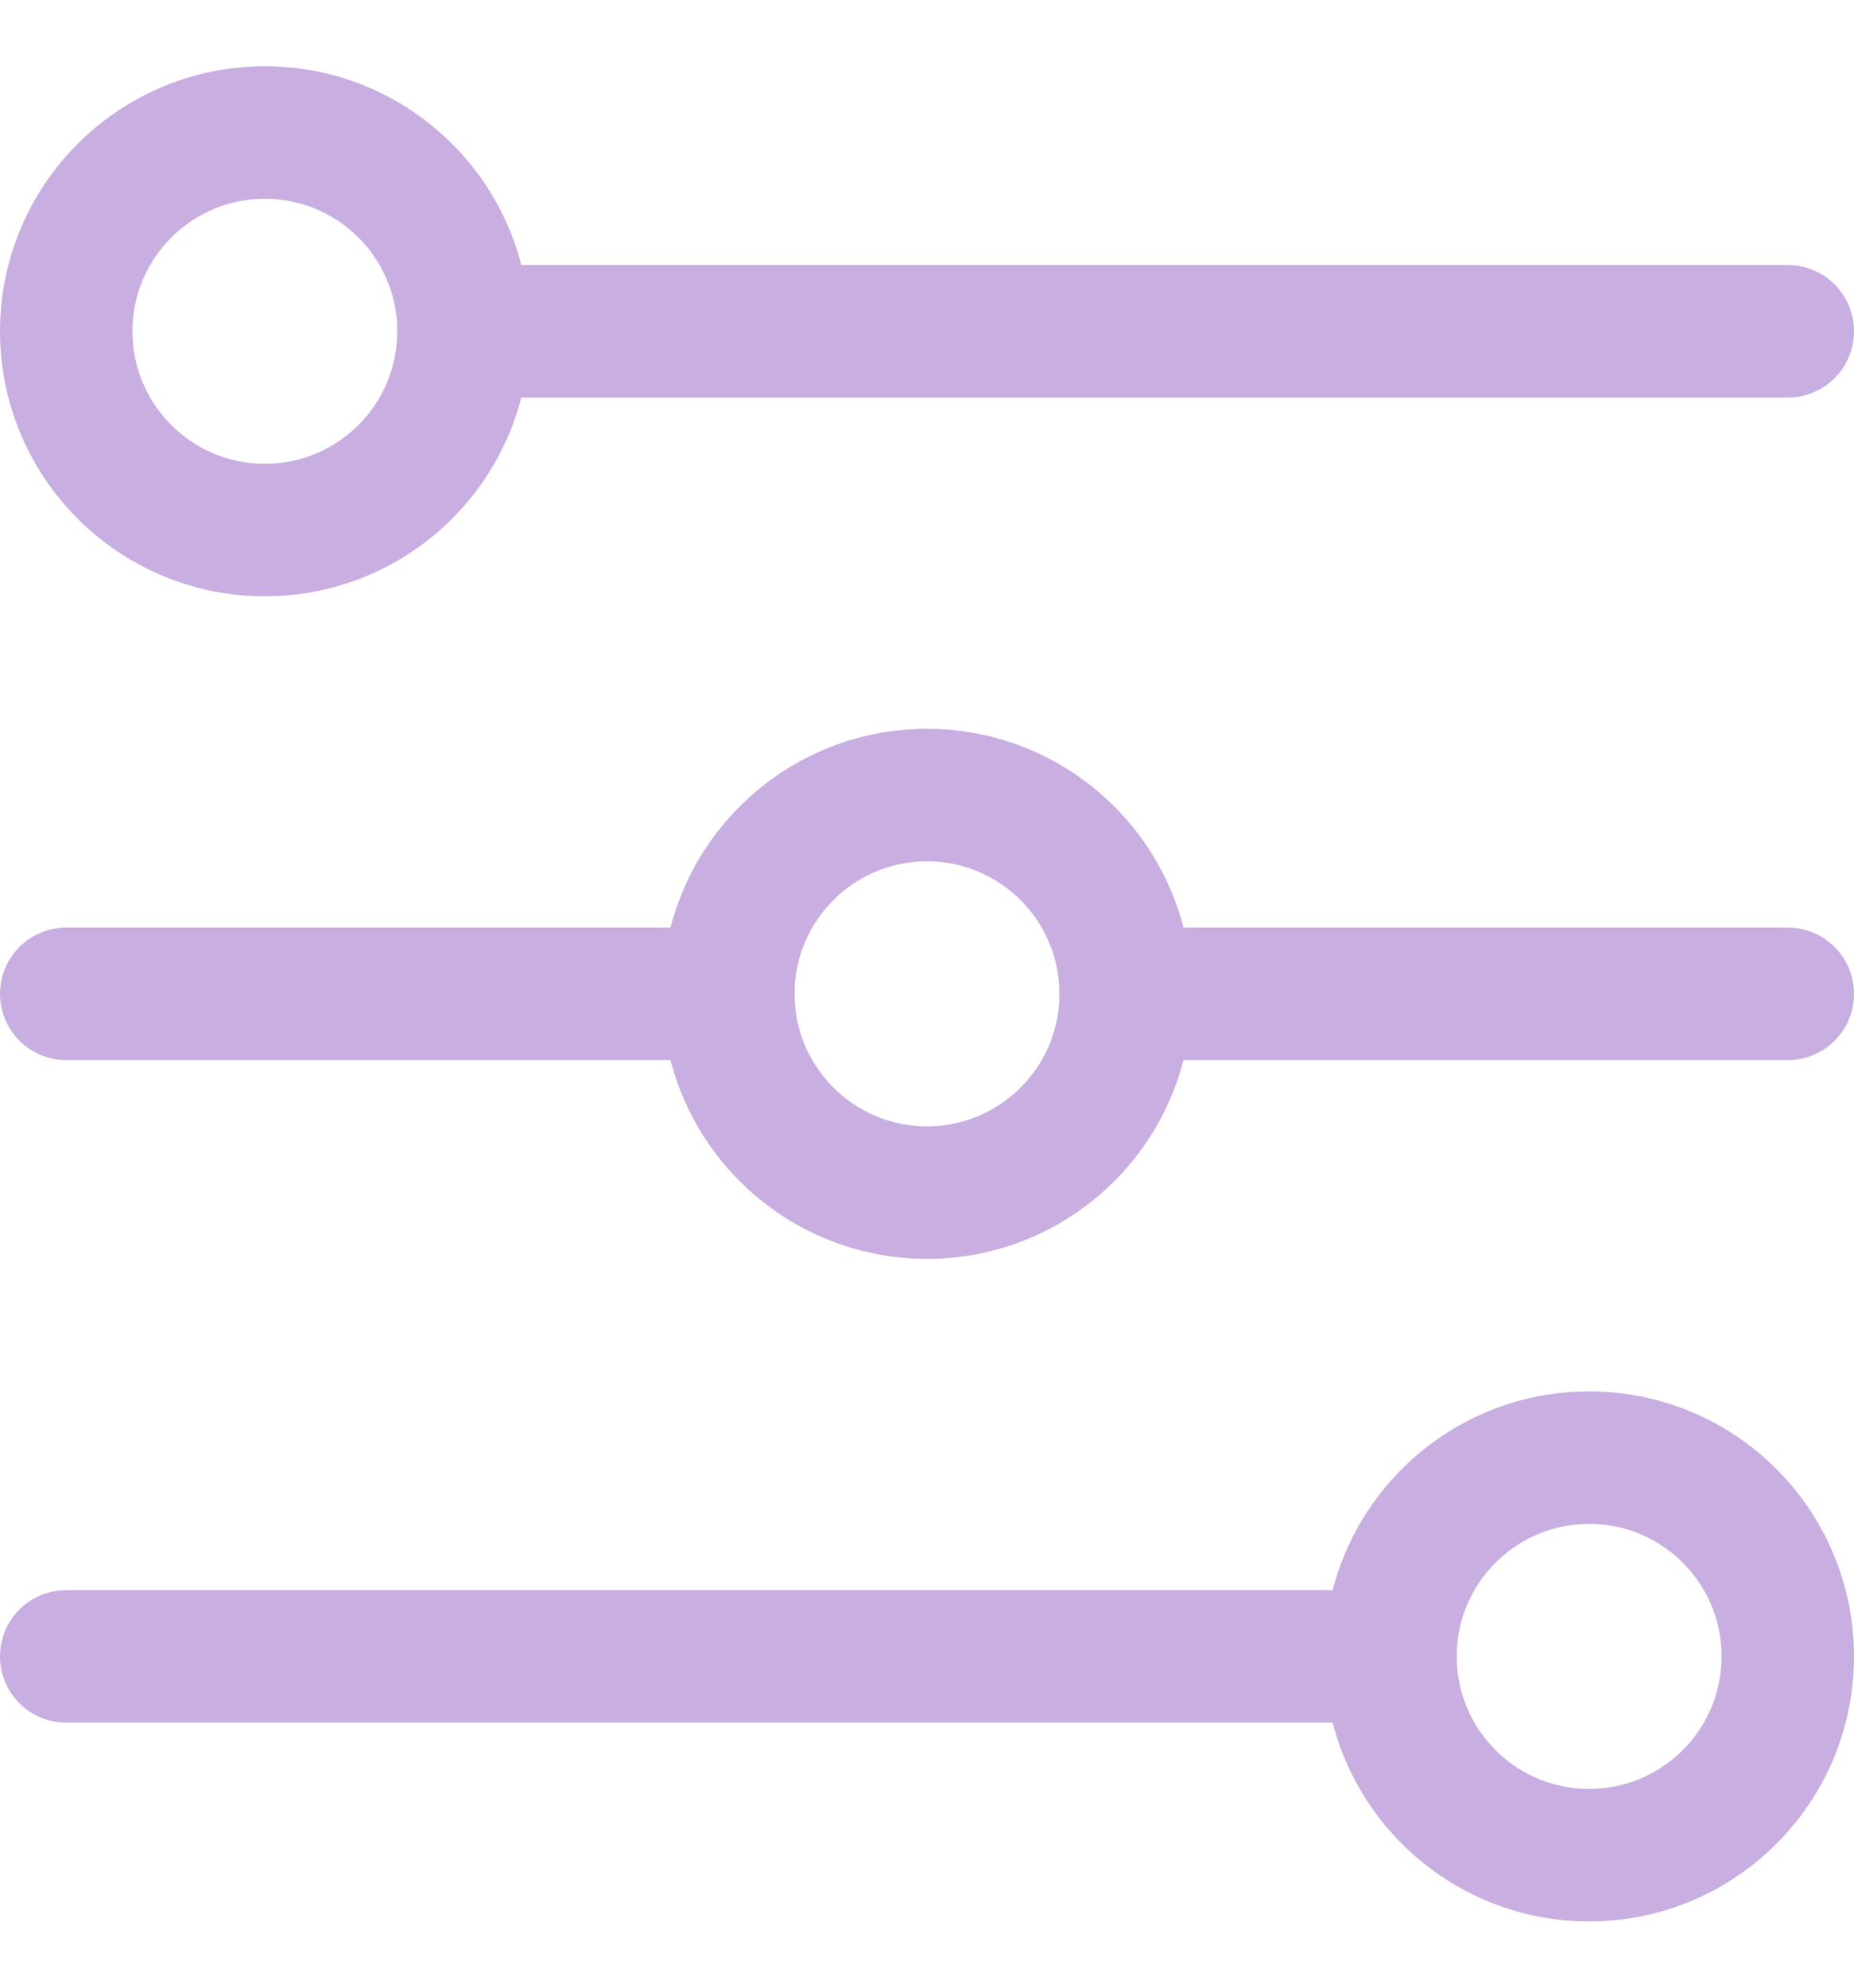 <svg width="14" height="15" viewBox="0 0 14 15" fill="none" xmlns="http://www.w3.org/2000/svg">
<g clip-path="url(#clip0_152_2116)">
<path d="M2 4C2.828 4 3.5 3.328 3.5 2.5C3.5 1.672 2.828 1 2 1C1.172 1 0.5 1.672 0.5 2.5C0.5 3.328 1.172 4 2 4Z" stroke="#C8AEE1" stroke-linecap="round" stroke-linejoin="round"/>
<path d="M3.5 2.5H13.5" stroke="#C8AEE1" stroke-linecap="round" stroke-linejoin="round"/>
<path d="M7 9C7.828 9 8.5 8.328 8.5 7.5C8.5 6.672 7.828 6 7 6C6.172 6 5.5 6.672 5.5 7.5C5.5 8.328 6.172 9 7 9Z" stroke="#C8AEE1" stroke-linecap="round" stroke-linejoin="round"/>
<path d="M0.5 7.5H5.5" stroke="#C8AEE1" stroke-linecap="round" stroke-linejoin="round"/>
<path d="M8.5 7.5H13.5" stroke="#C8AEE1" stroke-linecap="round" stroke-linejoin="round"/>
<path d="M12 14C12.828 14 13.5 13.328 13.5 12.5C13.5 11.672 12.828 11 12 11C11.172 11 10.5 11.672 10.5 12.5C10.5 13.328 11.172 14 12 14Z" stroke="#C8AEE1" stroke-linecap="round" stroke-linejoin="round"/>
<path d="M10.5 12.5H0.5" stroke="#C8AEE1" stroke-linecap="round" stroke-linejoin="round"/>
</g>
<defs>
<clipPath id="clip0_152_2116">
<rect width="14" height="14" fill="white" transform="translate(0 0.5)"/>
</clipPath>
</defs>
</svg>
